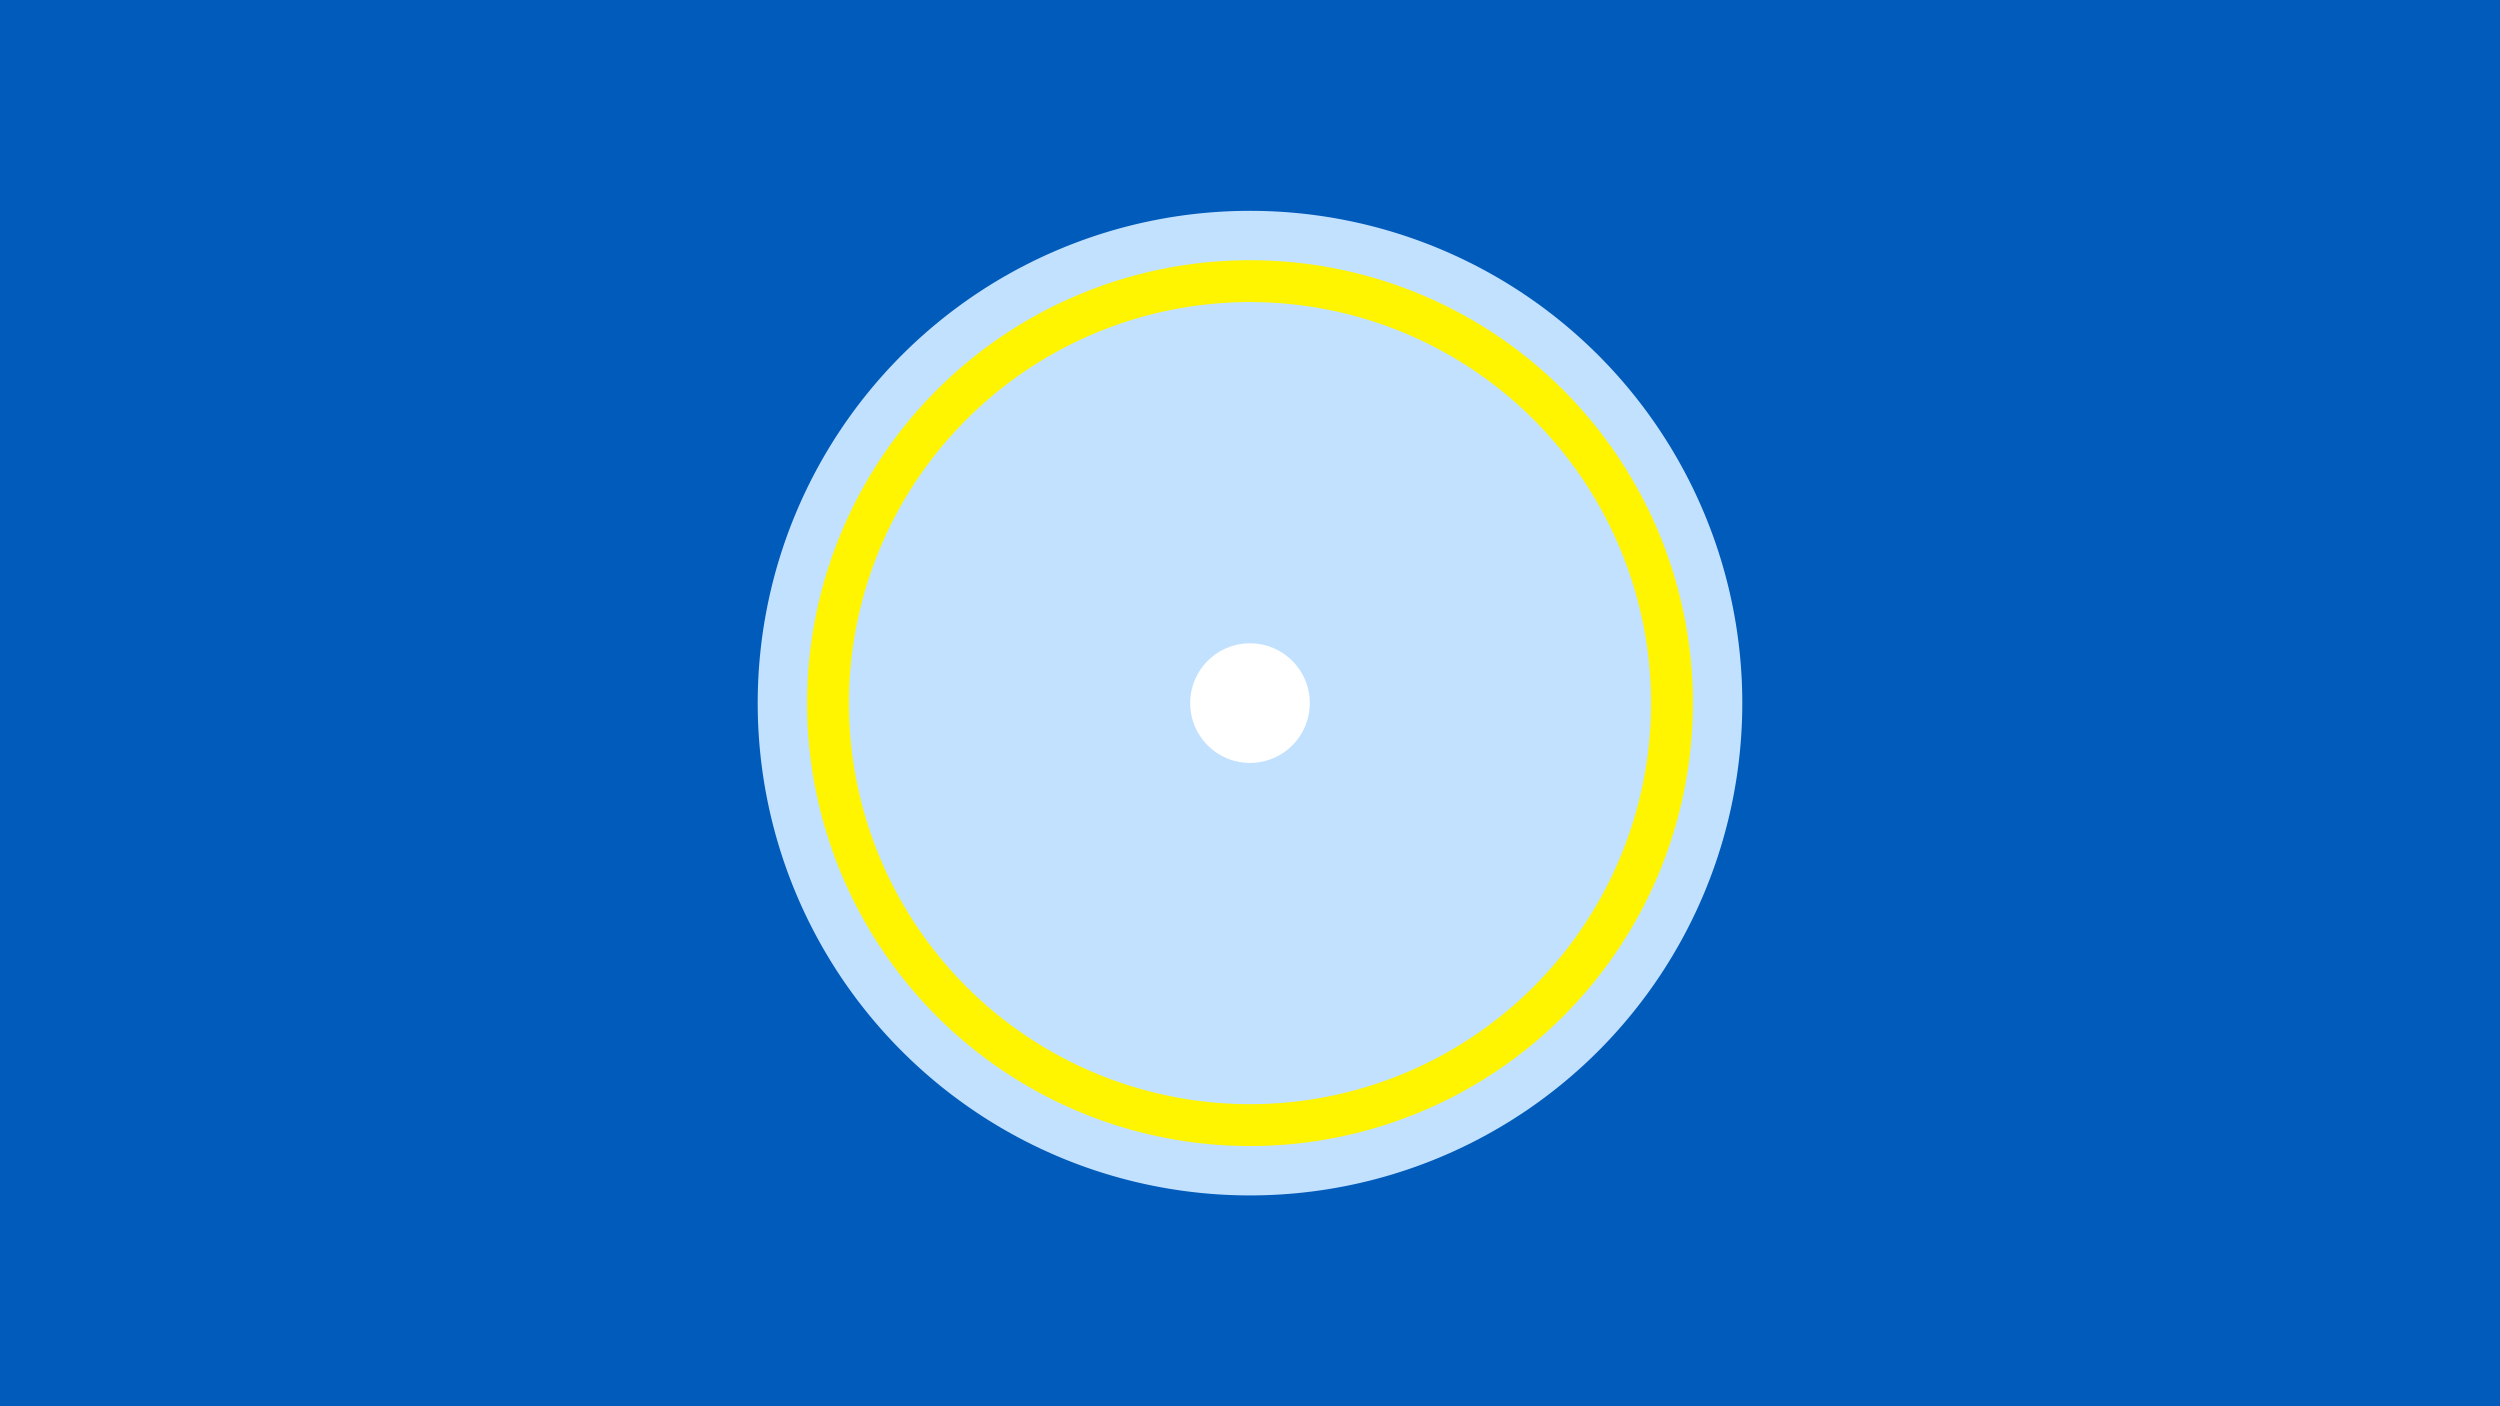 <svg width="1200" height="675" viewBox="-500 -500 1200 675" xmlns="http://www.w3.org/2000/svg"><title>19498-10292870720</title><path d="M-500-500h1200v675h-1200z" fill="#005bbb"/><path d="M336.3-162.5a236.3 236.3 0 1 1-472.6 0 236.3 236.3 0 1 1 472.6 0z" fill="#c2e1ff"/><path d="M312.6-162.5a212.6 212.6 0 1 1-425.2 0 212.6 212.6 0 1 1 425.2 0z m-405.1 0a192.5 192.5 0 1 0 385 0 192.5 192.5 0 1 0-385 0z" fill="#fff500"/><path d="M128.7-162.5a28.7 28.7 0 1 1-57.4 0 28.7 28.7 0 1 1 57.4 0z" fill="#fff"/></svg>
